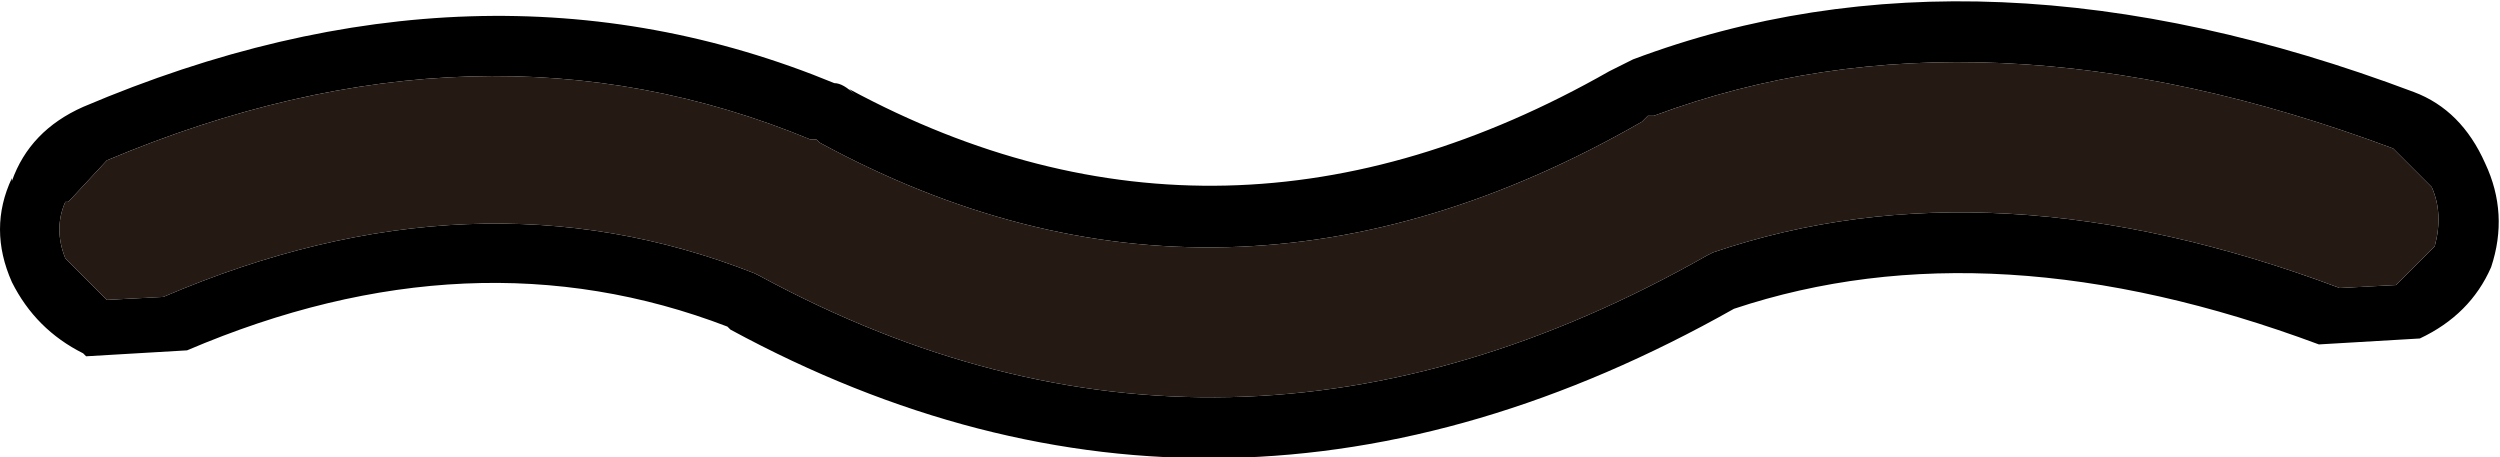 <?xml version="1.0" encoding="UTF-8" standalone="no"?>
<svg xmlns:ffdec="https://www.free-decompiler.com/flash" xmlns:xlink="http://www.w3.org/1999/xlink" ffdec:objectType="shape" height="7.7px" width="42.1px" xmlns="http://www.w3.org/2000/svg">
  <g transform="matrix(1.0, 0.0, 0.0, 1.0, 32.7, 19.15)">
    <path d="M8.25 -16.0 L7.6 -16.65 Q0.65 -19.25 -4.85 -17.2 L-4.9 -17.2 -4.95 -17.2 -5.05 -17.1 Q-12.1 -13.05 -18.9 -16.75 L-18.95 -16.8 -19.05 -16.8 Q-24.6 -19.1 -30.9 -16.45 L-31.55 -15.75 -31.6 -15.75 Q-31.8 -15.3 -31.6 -14.8 L-30.9 -14.1 -29.95 -14.15 Q-24.7 -16.4 -20.0 -14.55 L-19.9 -14.5 Q-12.05 -10.25 -3.95 -14.85 L-3.85 -14.9 Q0.85 -16.5 6.7 -14.3 L7.65 -14.35 8.3 -15.0 Q8.45 -15.55 8.25 -16.0 M9.25 -14.65 Q8.9 -13.85 8.05 -13.45 L6.35 -13.35 Q0.85 -15.4 -3.5 -13.95 -12.1 -9.1 -20.4 -13.6 L-20.45 -13.65 Q-24.75 -15.3 -29.55 -13.25 L-31.25 -13.15 -31.3 -13.2 Q-32.1 -13.6 -32.5 -14.4 -32.9 -15.3 -32.5 -16.15 L-32.5 -16.1 Q-32.2 -16.95 -31.3 -17.35 -24.6 -20.2 -18.65 -17.75 -18.5 -17.75 -18.3 -17.55 L-18.4 -17.65 Q-12.1 -14.25 -5.6 -17.95 L-5.2 -18.15 Q0.65 -20.35 7.95 -17.6 8.75 -17.3 9.15 -16.4 9.55 -15.55 9.25 -14.65" fill="#000000" fill-rule="evenodd" stroke="none"/>
    <path d="M8.25 -16.0 Q8.45 -15.55 8.3 -15.0 L7.65 -14.35 6.7 -14.3 Q0.85 -16.5 -3.85 -14.9 L-3.95 -14.85 Q-12.05 -10.25 -19.9 -14.5 L-20.0 -14.55 Q-24.7 -16.4 -29.95 -14.15 L-30.9 -14.1 -31.6 -14.8 Q-31.8 -15.3 -31.6 -15.75 L-31.55 -15.75 -30.9 -16.45 Q-24.6 -19.1 -19.05 -16.8 L-18.95 -16.8 -18.9 -16.75 Q-12.1 -13.05 -5.05 -17.1 L-4.95 -17.2 -4.9 -17.2 -4.85 -17.2 Q0.65 -19.25 7.6 -16.65 L8.25 -16.0" fill="#241a13" fill-rule="evenodd" stroke="none"/>
  </g>
</svg>
